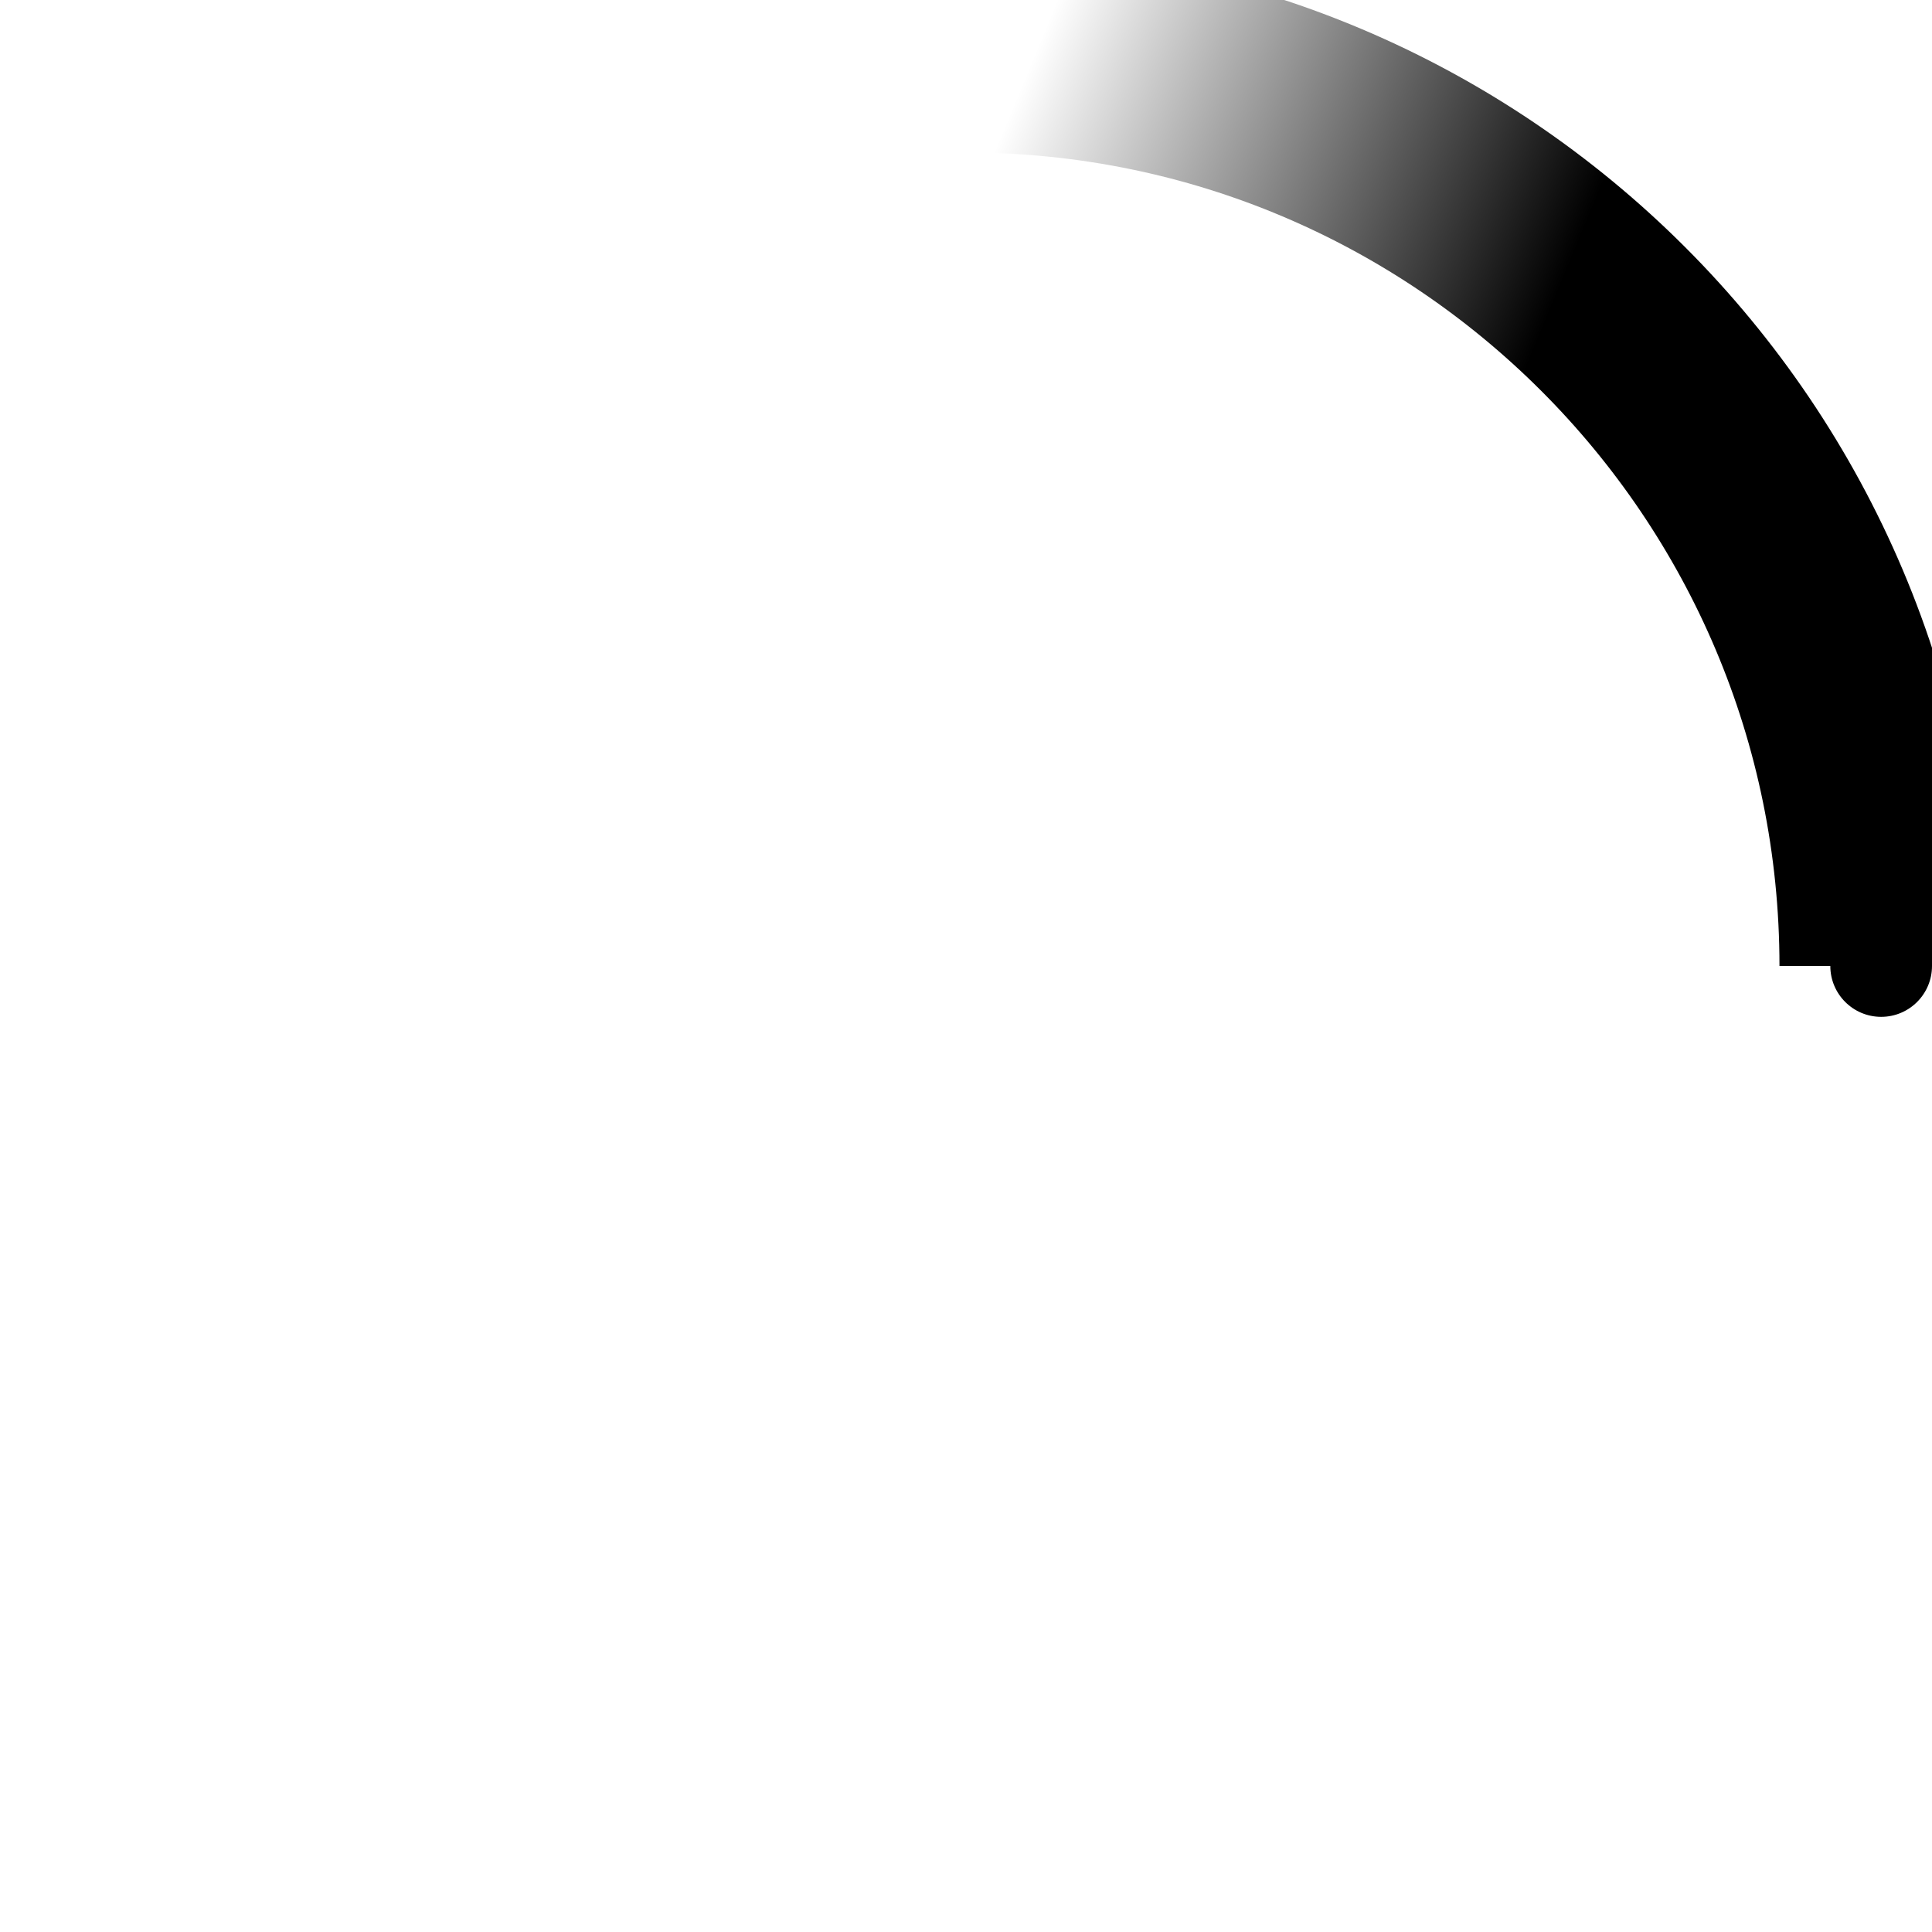 <!-- By Sam Herbert (@sherb), for everyone. More @ http://goo.gl/7AJzbL -->
 <svg
      width="38"
      height="38"
      viewBox="0 0 38 38"
      xmlns="http://www.w3.org/2000/svg"
    >
      <defs>
        <linearGradient x1="8.042%" y1="0%" x2="65.682%" y2="23.865%" id="a">
          <stop stop-color="#000" stop-opacity="0" offset="0%" />
          <stop stop-color="#000" stop-opacity=".631" offset="63.146%" />
          <stop stop-color="#000" offset="100%" />
        </linearGradient>
      </defs>
      <g fill="none" fill-rule="evenodd">
        <g transform="translate(1 1)">
          <path
            d="M36 18c0-9.94-8.06-18-18-18"
            id="Oval-2"
            stroke="url(#a)"
            stroke-width="4"
          >
            <animateTransform
              attributeName="transform"
              type="rotate"
              from="0 18 18"
              to="360 18 18"
              dur="0.9s"
              repeatCount="indefinite"
            />
          </path>
          <circle fill="#000" cx="36" cy="18" r="1">
            <animateTransform
              attributeName="transform"
              type="rotate"
              from="0 18 18"
              to="360 18 18"
              dur="0.9s"
              repeatCount="indefinite"
            />
          </circle>
        </g>
      </g>
    </svg>